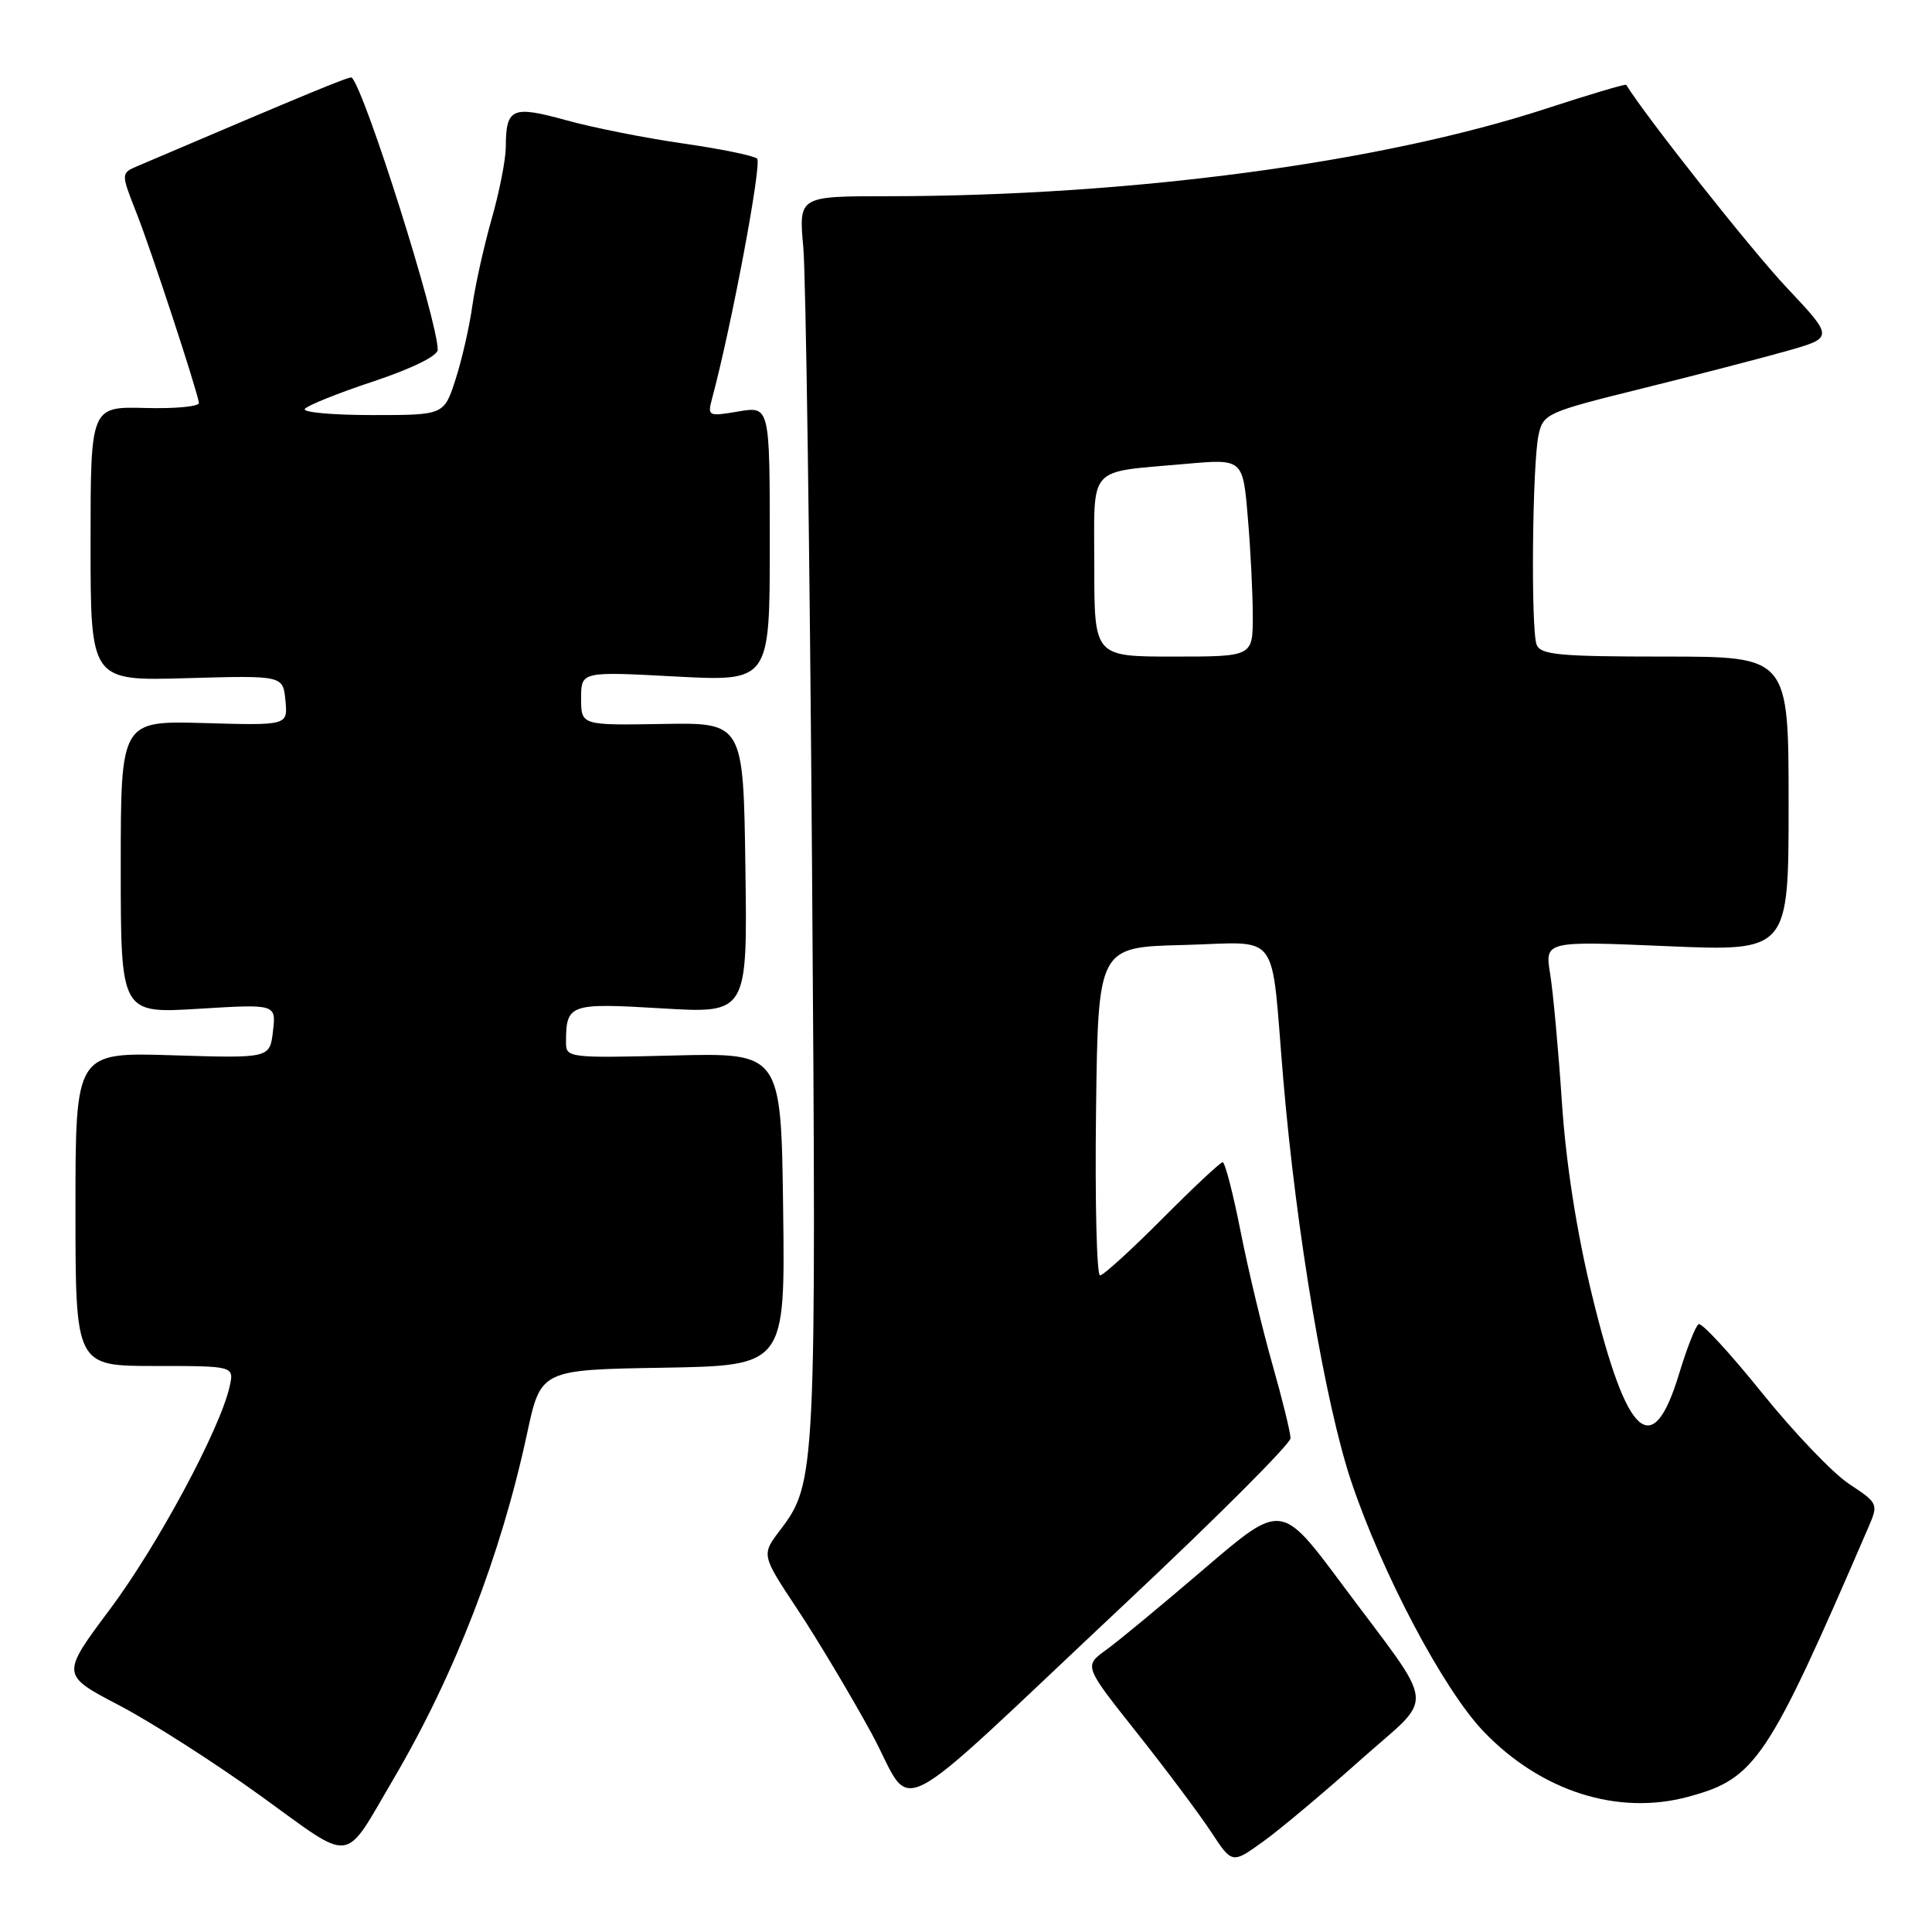 <?xml version="1.0" encoding="UTF-8" standalone="no"?>
<!DOCTYPE svg PUBLIC "-//W3C//DTD SVG 1.1//EN" "http://www.w3.org/Graphics/SVG/1.1/DTD/svg11.dtd" >
<svg xmlns="http://www.w3.org/2000/svg" xmlns:xlink="http://www.w3.org/1999/xlink" version="1.1" viewBox="0 0 256 256">
 <g >
 <path fill="currentColor"
d=" M 180.19 233.27 C 190.30 224.24 190.60 227.10 177.74 209.81 C 169.78 199.13 169.78 199.13 159.64 207.81 C 154.06 212.59 148.18 217.46 146.56 218.63 C 143.62 220.75 143.62 220.75 150.66 229.62 C 154.54 234.51 158.95 240.41 160.48 242.74 C 163.26 246.98 163.26 246.98 167.38 244.01 C 169.65 242.38 175.41 237.54 180.19 233.27 Z  M 52.18 235.65 C 60.24 221.94 66.37 206.09 69.83 190.00 C 71.65 181.50 71.65 181.50 87.85 181.23 C 104.04 180.95 104.04 180.95 103.77 160.23 C 103.50 139.50 103.50 139.50 89.25 139.86 C 75.48 140.21 75.00 140.15 75.00 138.19 C 75.00 133.03 75.39 132.88 87.64 133.61 C 99.04 134.30 99.04 134.30 98.77 115.02 C 98.50 95.74 98.50 95.74 87.75 95.93 C 77.00 96.11 77.00 96.11 77.00 92.54 C 77.00 88.97 77.00 88.97 89.50 89.64 C 102.00 90.30 102.00 90.30 102.00 72.06 C 102.00 53.82 102.00 53.82 97.85 54.52 C 93.86 55.20 93.73 55.14 94.34 52.86 C 96.93 43.23 100.99 21.61 100.32 21.02 C 99.87 20.62 95.45 19.72 90.50 19.01 C 85.55 18.30 78.58 16.92 75.02 15.93 C 67.84 13.95 67.04 14.30 67.02 19.50 C 67.01 21.15 66.17 25.43 65.15 29.00 C 64.13 32.58 62.98 37.75 62.59 40.50 C 62.21 43.25 61.21 47.64 60.37 50.25 C 58.84 55.00 58.84 55.00 49.36 55.00 C 44.15 55.00 40.11 54.64 40.38 54.20 C 40.65 53.76 44.73 52.11 49.44 50.55 C 54.58 48.84 58.00 47.16 58.00 46.35 C 58.00 42.49 48.39 12.06 46.61 10.28 C 46.39 10.06 41.35 12.14 18.26 21.99 C 16.01 22.95 16.01 22.95 18.09 28.23 C 20.03 33.14 26.03 51.42 26.36 53.38 C 26.43 53.86 23.24 54.17 19.25 54.06 C 12.00 53.87 12.00 53.87 12.00 72.05 C 12.00 90.23 12.00 90.23 24.75 89.86 C 37.50 89.50 37.50 89.50 37.82 92.81 C 38.14 96.13 38.14 96.13 27.07 95.81 C 16.00 95.50 16.00 95.50 16.00 114.90 C 16.00 134.30 16.00 134.30 26.30 133.67 C 36.59 133.04 36.59 133.04 36.17 136.64 C 35.75 140.23 35.75 140.23 22.88 139.83 C 10.00 139.43 10.00 139.43 10.00 160.21 C 10.00 181.00 10.00 181.00 20.52 181.00 C 31.04 181.00 31.04 181.00 30.42 183.75 C 29.14 189.42 20.87 204.80 14.58 213.22 C 8.07 221.93 8.07 221.93 15.78 225.96 C 20.03 228.18 28.45 233.57 34.50 237.93 C 47.04 246.98 45.39 247.20 52.18 235.65 Z  M 149.25 212.33 C 161.21 201.11 171.00 191.31 171.00 190.57 C 171.00 189.83 169.93 185.46 168.62 180.86 C 167.31 176.26 165.41 168.34 164.40 163.25 C 163.40 158.16 162.32 154.00 162.01 154.00 C 161.70 154.00 158.10 157.38 154.00 161.50 C 149.90 165.62 146.19 169.00 145.76 169.00 C 145.32 169.00 145.08 159.21 145.23 147.25 C 145.50 125.50 145.50 125.50 156.72 125.22 C 169.90 124.89 168.33 122.79 170.04 143.00 C 171.77 163.39 175.59 185.98 179.04 196.28 C 183.13 208.49 191.28 223.89 196.58 229.43 C 204.19 237.36 214.36 240.61 223.70 238.08 C 232.65 235.67 234.22 233.31 247.58 202.36 C 248.91 199.27 248.87 199.18 245.01 196.63 C 242.85 195.20 237.65 189.75 233.44 184.52 C 229.23 179.29 225.47 175.21 225.07 175.46 C 224.67 175.70 223.51 178.67 222.48 182.06 C 218.96 193.69 215.56 190.60 210.94 171.56 C 208.91 163.20 207.50 154.16 206.96 146.06 C 206.50 139.15 205.80 131.52 205.41 129.09 C 204.69 124.68 204.69 124.68 220.85 125.37 C 237.00 126.06 237.00 126.06 237.00 106.53 C 237.00 87.00 237.00 87.00 220.61 87.00 C 206.58 87.00 204.13 86.77 203.61 85.42 C 202.83 83.39 203.04 61.42 203.87 57.61 C 204.48 54.82 204.98 54.60 217.50 51.50 C 224.65 49.73 233.31 47.48 236.75 46.51 C 242.99 44.74 242.99 44.74 236.75 38.11 C 232.15 33.24 218.19 15.61 215.48 11.24 C 215.39 11.10 210.63 12.51 204.91 14.38 C 182.90 21.58 149.80 25.98 117.66 26.00 C 105.83 26.00 105.83 26.00 106.44 32.75 C 106.78 36.46 107.30 73.44 107.60 114.93 C 108.18 195.35 108.13 196.51 103.36 202.76 C 100.88 206.03 100.88 206.03 105.69 213.28 C 108.33 217.27 112.74 224.65 115.48 229.67 C 121.32 240.41 116.93 242.67 149.25 212.33 Z  M 145.00 75.11 C 145.00 61.41 143.90 62.66 157.09 61.47 C 164.69 60.79 164.69 60.79 165.34 68.55 C 165.71 72.81 166.00 78.71 166.00 81.65 C 166.00 87.00 166.00 87.00 155.50 87.00 C 145.00 87.00 145.00 87.00 145.00 75.11 Z "/>
</g>
</svg>
